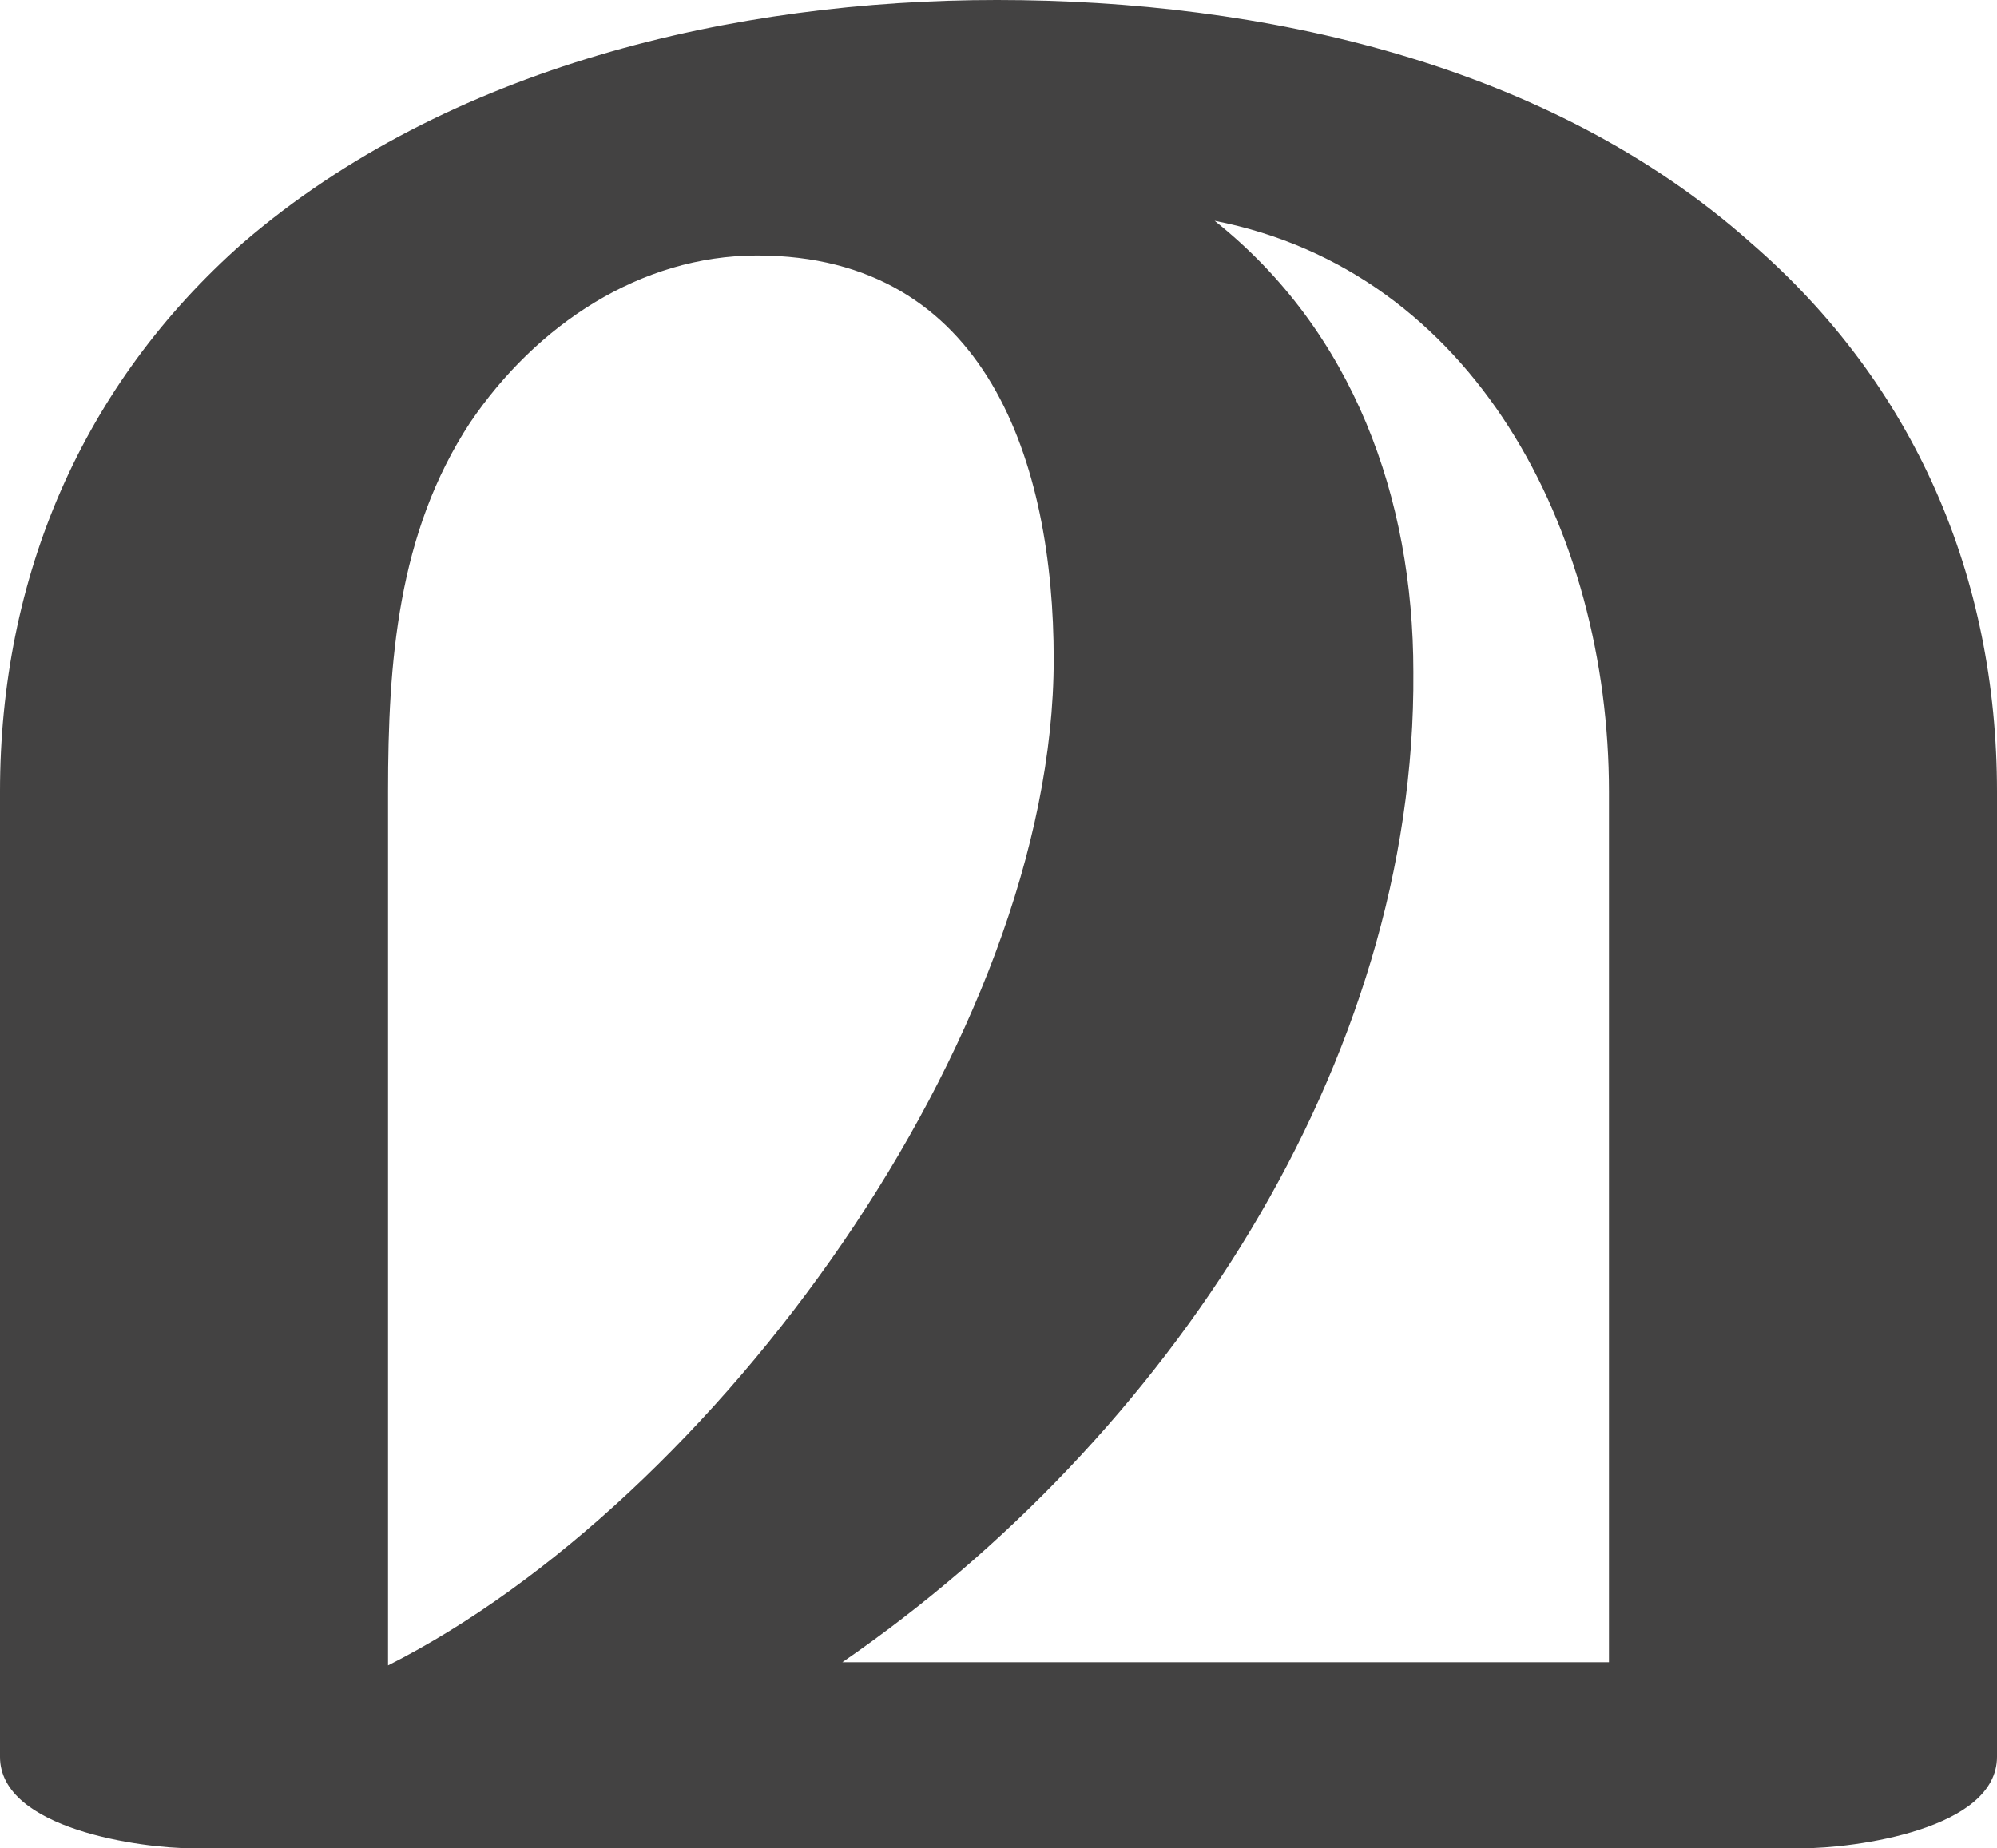<?xml version="1.0" encoding="UTF-8"?>
<!DOCTYPE svg PUBLIC "-//W3C//DTD SVG 1.1//EN" "http://www.w3.org/Graphics/SVG/1.1/DTD/svg11.dtd">
<!-- Creator: CorelDRAW X8 -->
<svg xmlns="http://www.w3.org/2000/svg" xml:space="preserve" width="633px" height="586px" version="1.1" style="shape-rendering:geometricPrecision; text-rendering:geometricPrecision; image-rendering:optimizeQuality; fill-rule:evenodd; clip-rule:evenodd"
viewBox="0 0 633 586"
 xmlns:xlink="http://www.w3.org/1999/xlink">
 <defs>
  <style type="text/css">
   <![CDATA[
    .fil0 {fill:#434242;fill-rule:nonzero}
   ]]>
  </style>
 </defs>
 <g id="Layer_x0020_1">
  <path class="fil0" d="M571 586c17,0 62,-6 62,-29l0 -306c0,-68 -26,-129 -78,-174 -64,-57 -155,-77 -239,-77 -83,0 -174,21 -239,77 -51,45 -77,106 -77,174l0 306c0,23 45,29 61,29l510 0zm-61 -59l-243 0c103,-71 182,-190 181,-314 0,-55 -19,-108 -63,-143 82,16 125,98 125,181l0 276zm-387 1l0 -277c0,-41 3,-82 26,-117 21,-31 54,-53 91,-53 73,0 94,66 94,128 0,120 -108,267 -211,319z"/>
 </g>
</svg>
